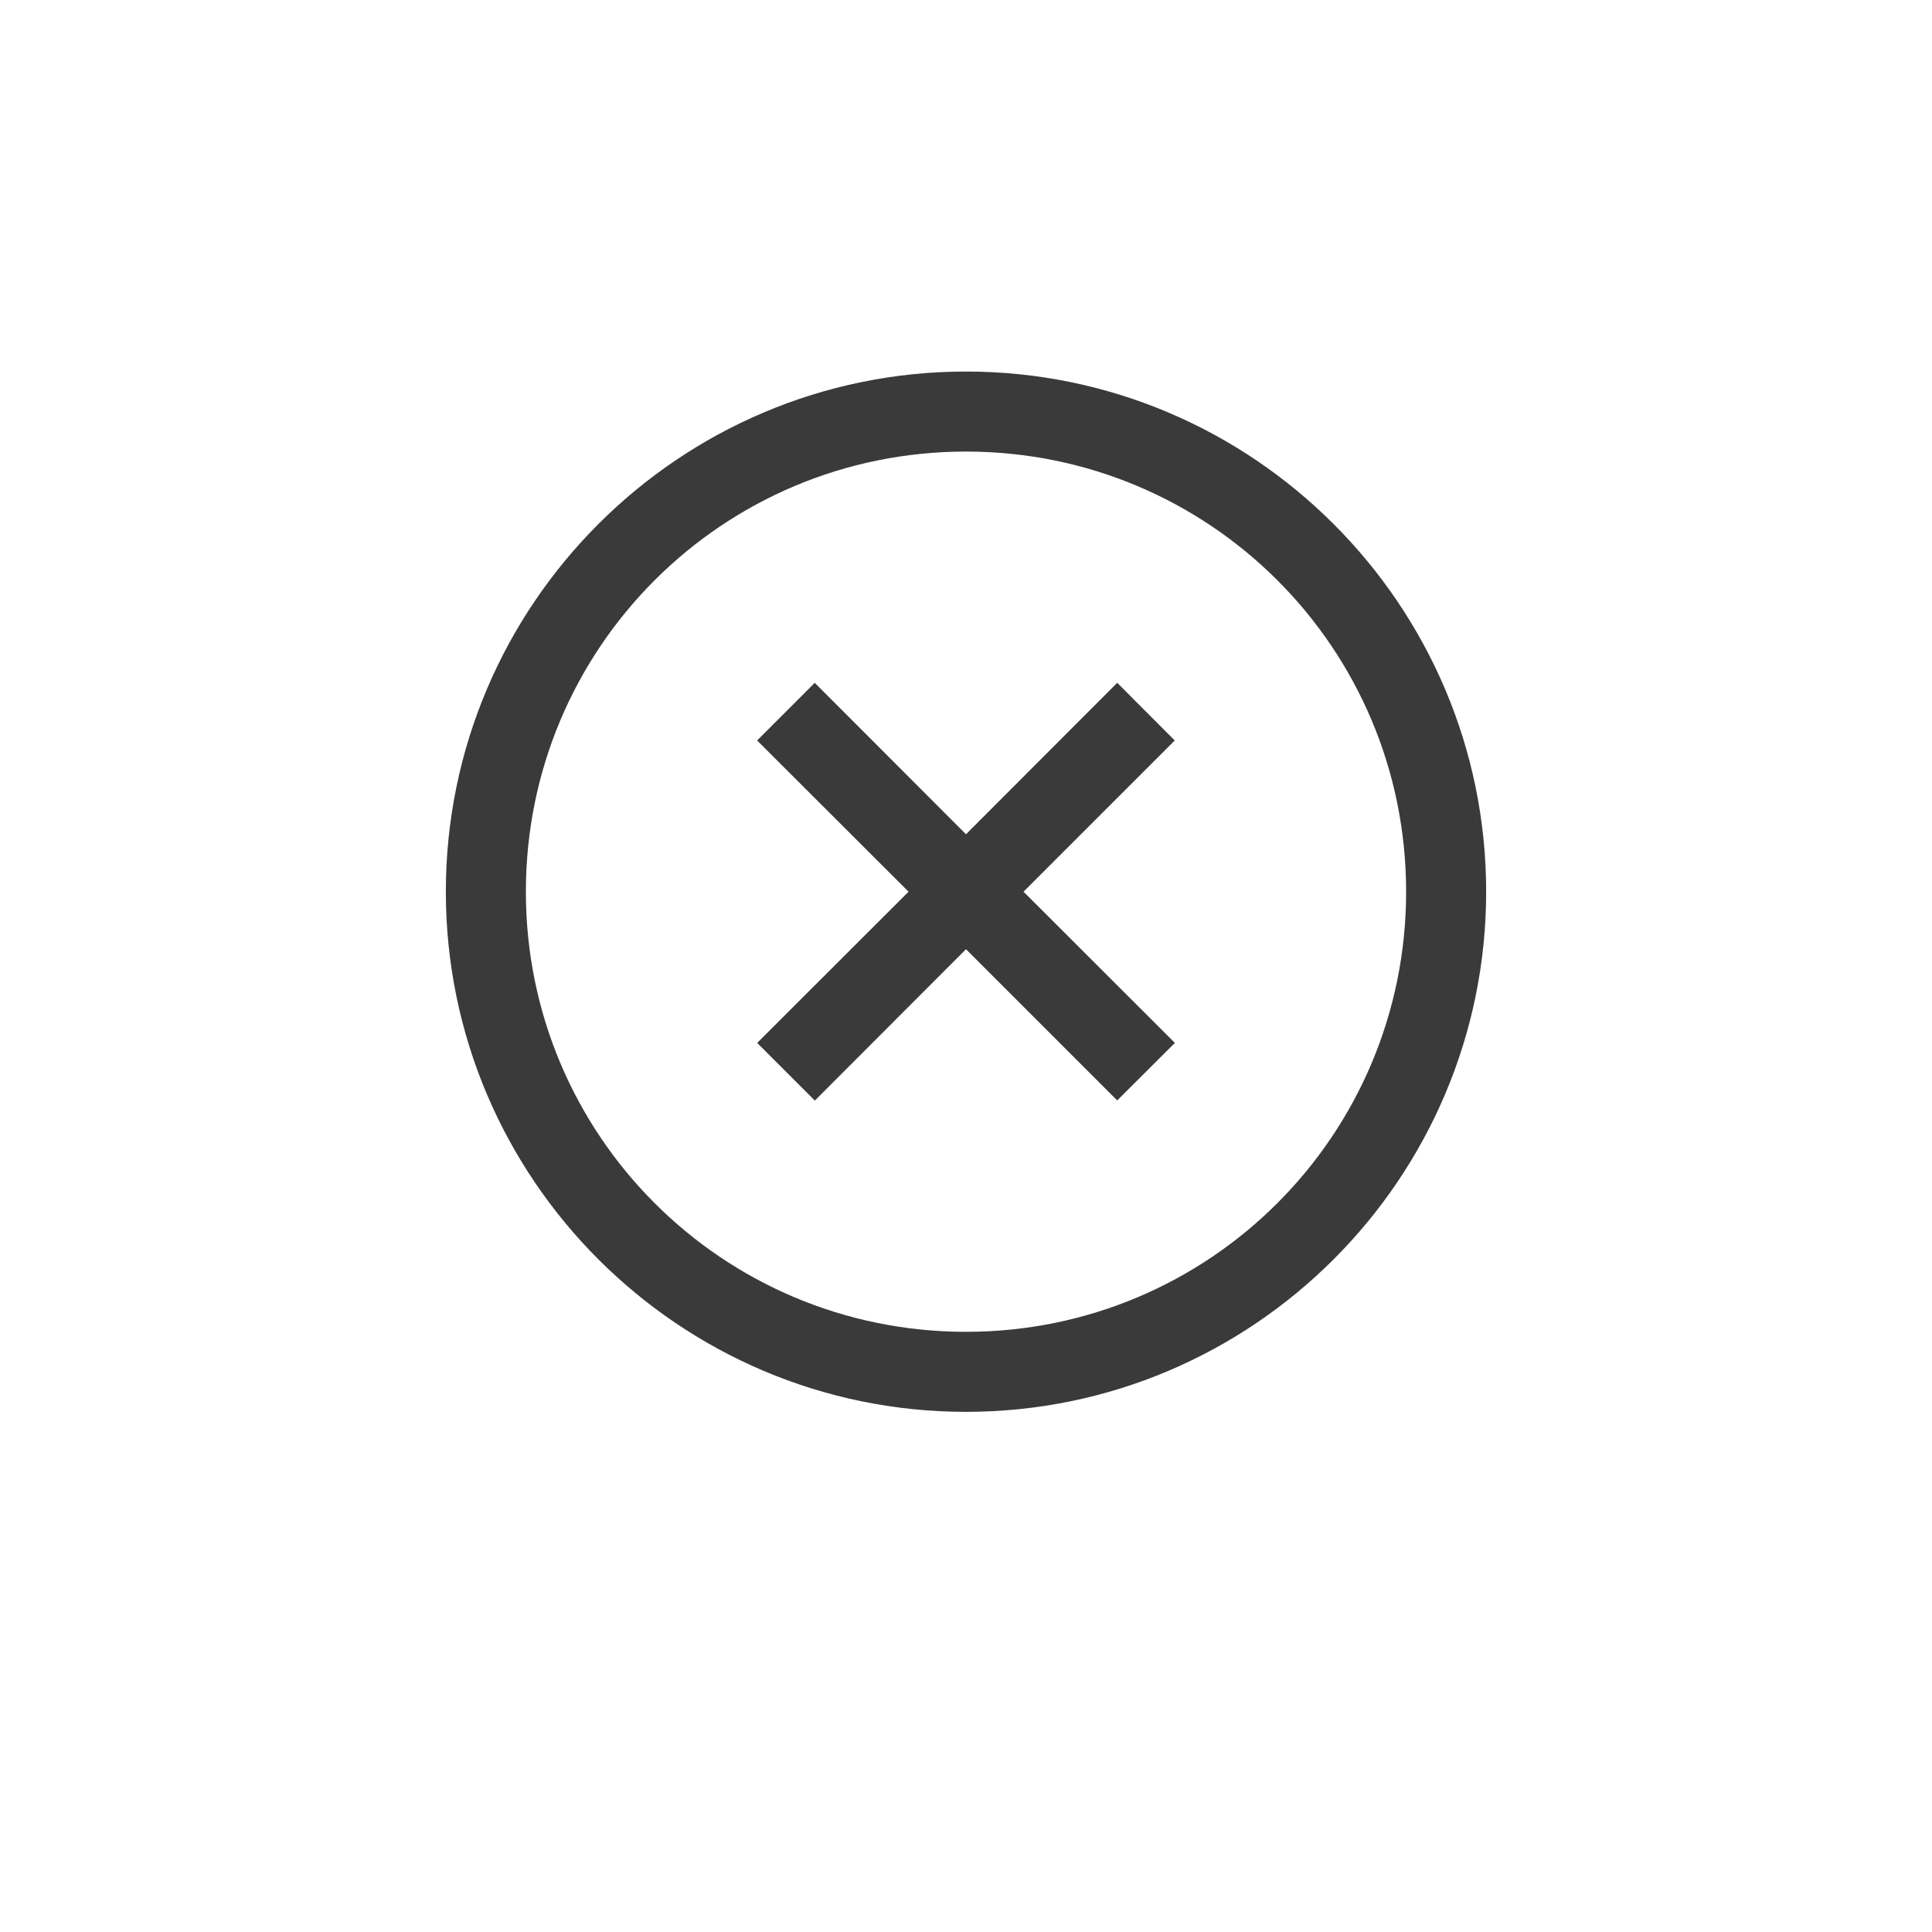 <svg width="26" height="26" viewBox="0 0 26 26" fill="none" xmlns="http://www.w3.org/2000/svg">
<g filter="url(#filter0_d_105_909)">
<circle cx="13" cy="12" r="10" fill="white"/>
</g>
<path d="M13 5C9.14 5 6 8.14 6 12C6 15.86 9.14 19 13 19C16.86 19 20 15.86 20 12C20 8.14 16.86 5 13 5ZM13 6.077C16.278 6.077 18.923 8.722 18.923 12C18.923 15.278 16.278 17.923 13 17.923C9.722 17.923 7.077 15.278 7.077 12C7.077 8.722 9.722 6.077 13 6.077ZM10.965 9.189L10.189 9.965L12.227 12L10.19 14.035L10.966 14.811L13 12.774L15.035 14.809L15.811 14.035L13.774 12L15.809 9.965L15.035 9.189L13 11.227L10.965 9.19V9.189Z" fill="#3A3A3A"/>
<defs>
<filter id="filter0_d_105_909" x="0" y="0" width="26" height="26" filterUnits="userSpaceOnUse" color-interpolation-filters="sRGB">
<feFlood flood-opacity="0" result="BackgroundImageFix"/>
<feColorMatrix in="SourceAlpha" type="matrix" values="0 0 0 0 0 0 0 0 0 0 0 0 0 0 0 0 0 0 127 0" result="hardAlpha"/>
<feOffset dy="1"/>
<feGaussianBlur stdDeviation="1.5"/>
<feComposite in2="hardAlpha" operator="out"/>
<feColorMatrix type="matrix" values="0 0 0 0 0 0 0 0 0 0 0 0 0 0 0 0 0 0 0.25 0"/>
<feBlend mode="normal" in2="BackgroundImageFix" result="effect1_dropShadow_105_909"/>
<feBlend mode="normal" in="SourceGraphic" in2="effect1_dropShadow_105_909" result="shape"/>
</filter>
</defs>
</svg>
